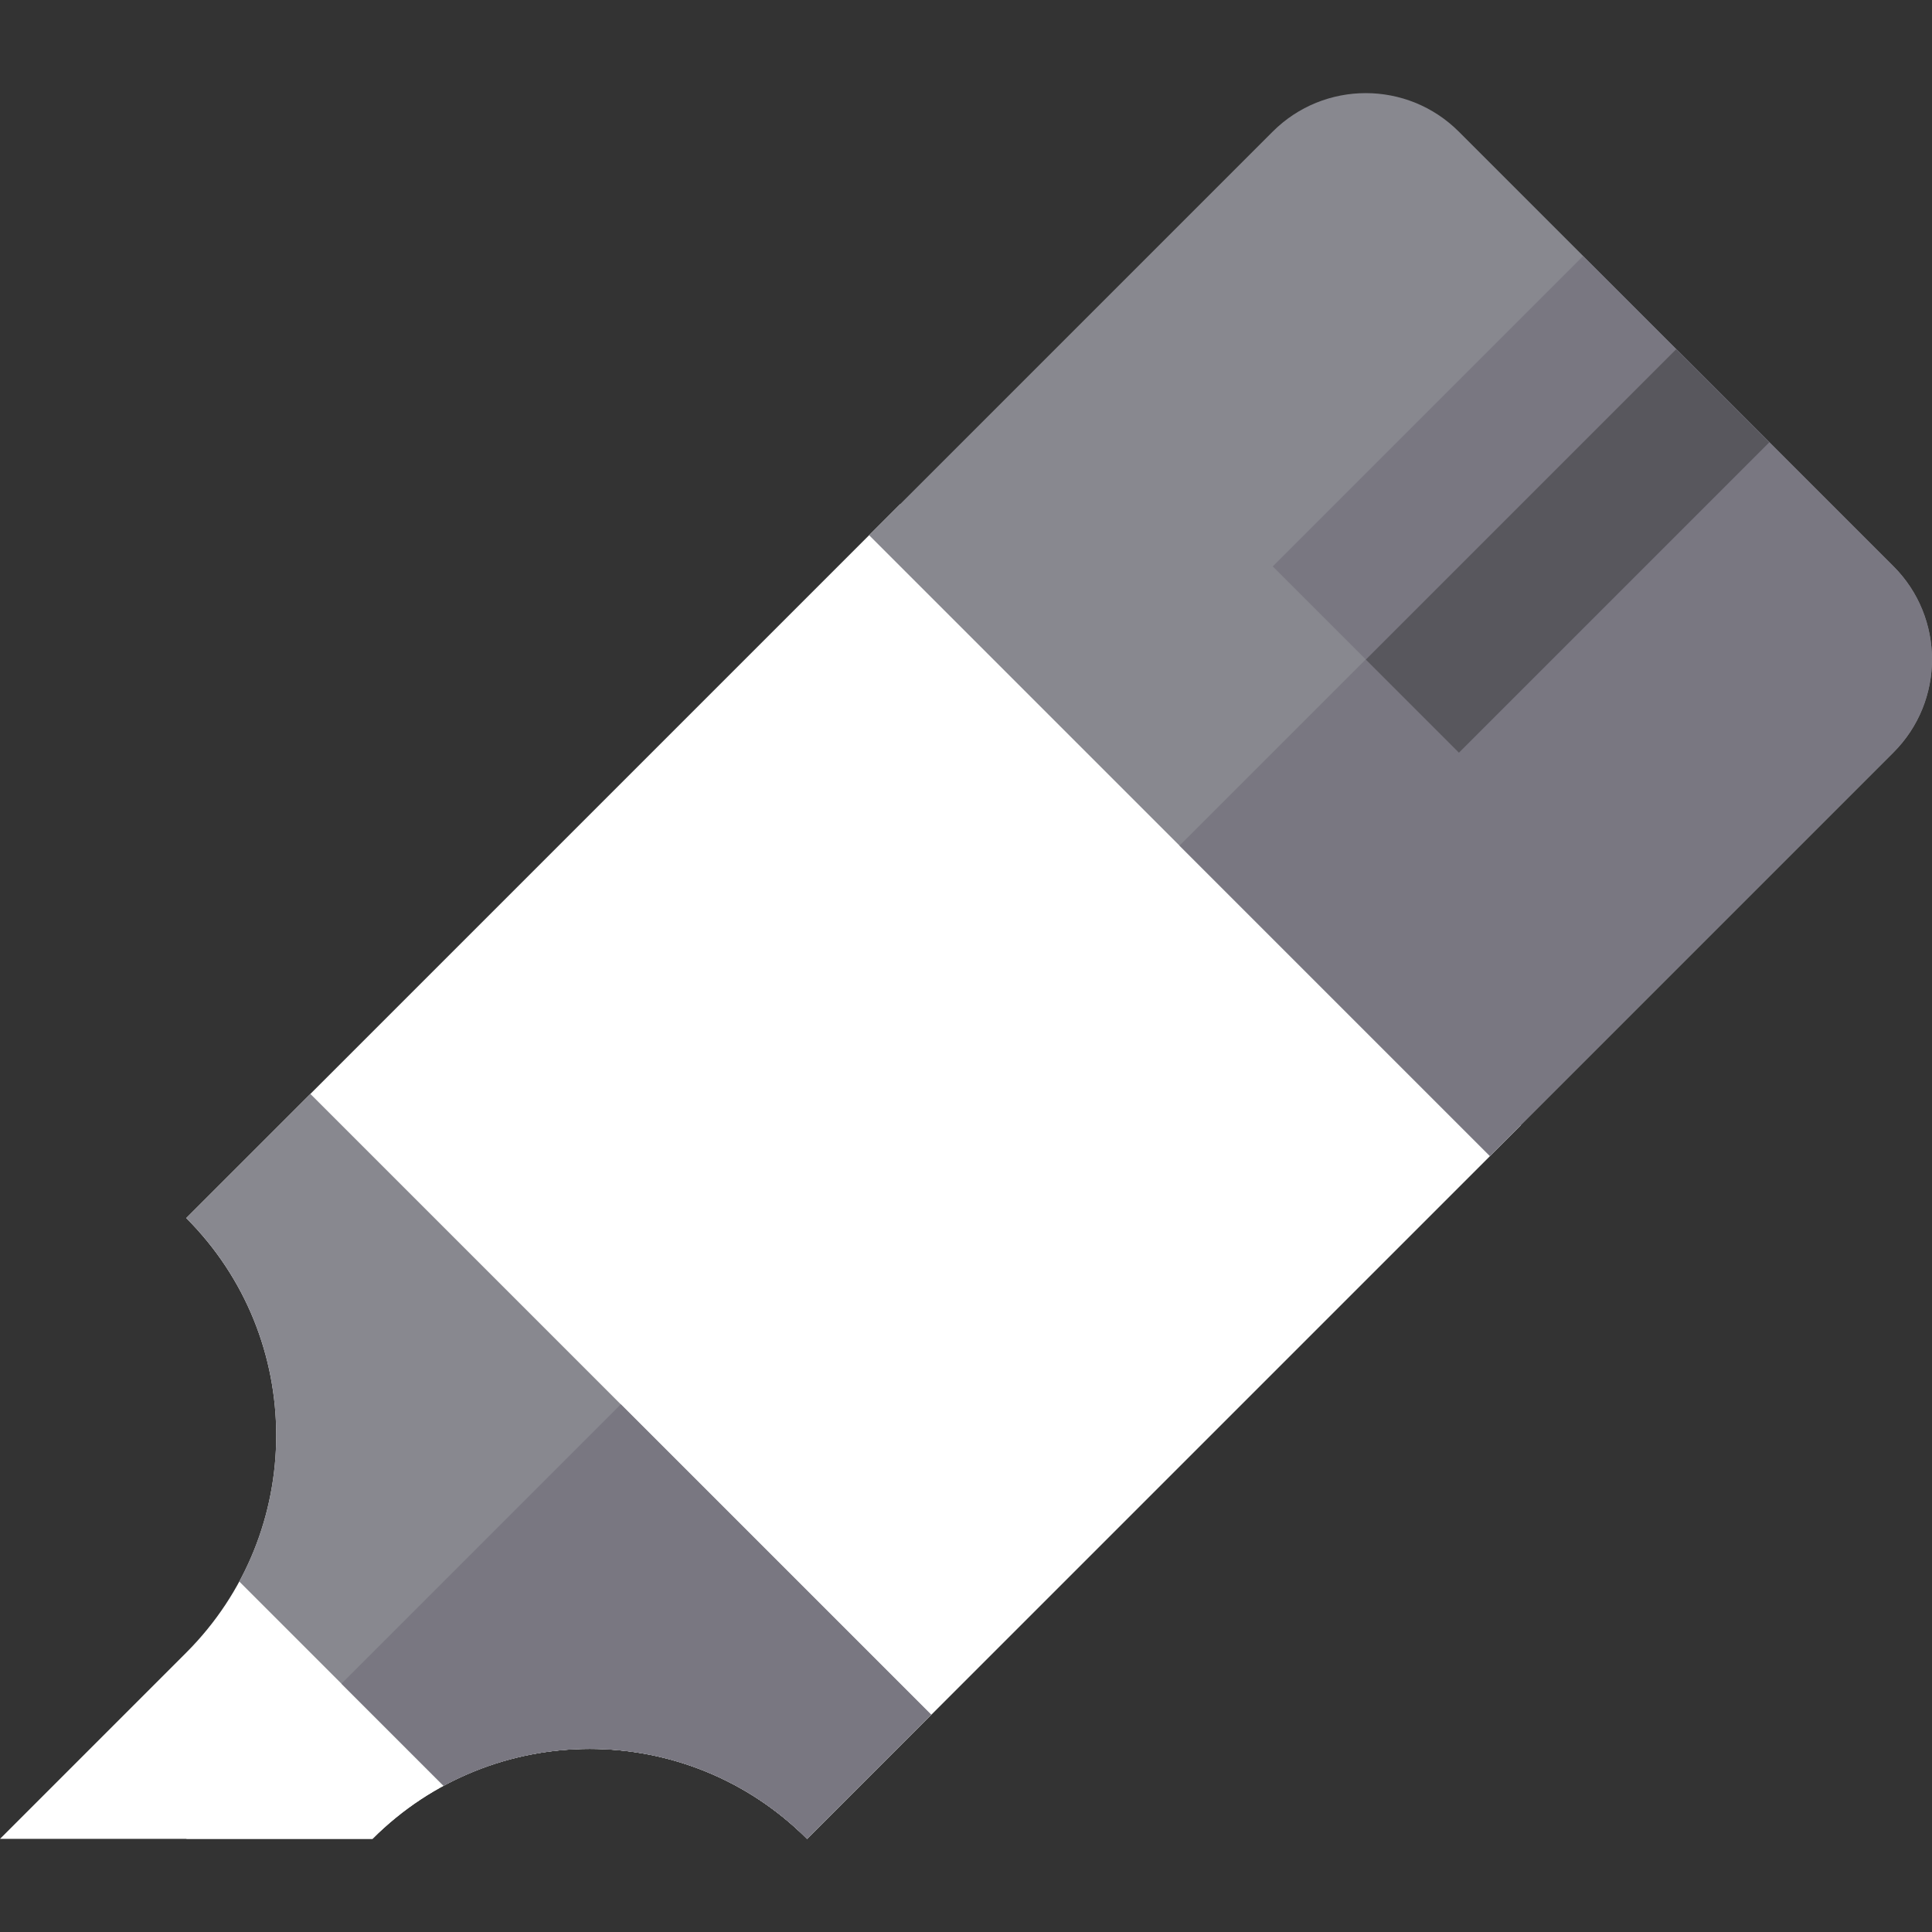 <svg
  version="1.1"
  id="Layer_1"
  xmlns="http://www.w3.org/2000/svg"
  xmlns:xlink="http://www.w3.org/1999/xlink"
  viewBox="0 0 512.001 512.001"
  xml:space="preserve"
  width="18px"
  height="18px"
  fill="#000000"
>
                        <rect x="0" y="0" width="512.001" height="512.001" fill="#333333" stroke="none"/>
                        <g id="SVGRepo_bgCarrier" stroke-width="0"></g>
                        <g id="SVGRepo_tracerCarrier" stroke-linecap="round" stroke-linejoin="round"></g>
                        <g id="SVGRepo_iconCarrier">
                            <path
                                style="fill: #ffffff"
                                d="M238.55,133.611L82.258,289.901l-8.225,8.227l-24.679,24.677 c31.802,31.8,31.802,83.362,0.001,115.161L0,487.322l98.711,0.001c31.802-31.804,83.363-31.804,115.162,0l24.677-24.68l8.226-8.225 l156.292-156.291L238.55,133.611z"
                            ></path>
                            <path
                                style="fill: #ffffff"
                                d="M320.809,215.868L49.356,487.322l49.355,0.001c31.802-31.804,83.363-31.804,115.162,0l24.677-24.68 l8.226-8.225l156.292-156.291L320.809,215.868z"
                            ></path>
                            <path
                                style="fill: #88888f"
                                d="M394.843,306.353l106.936-106.936c13.629-13.628,13.628-35.727,0-49.355L386.616,34.899 c-13.629-13.628-35.727-13.628-49.356,0L230.323,141.835"
                            ></path>
                            <g>
                                <path
                                    style="fill: #797781"
                                    d="M501.778,199.417c13.629-13.628,13.628-35.727,0-49.355L444.197,92.48L312.584,224.094 l82.259,82.259L501.778,199.417z"
                                ></path>
                                <rect
                                    x="368.159"
                                    y="75.439"
                                    transform="matrix(-0.707 -0.707 0.707 -0.707 593.591 513.082)"
                                    style="fill: #797781"
                                    width="69.798"
                                    height="116.33"
                                ></rect>
                            </g>
                            <rect
                                x="397.941"
                                y="87.786"
                                transform="matrix(-0.707 -0.707 0.707 -0.707 605.914 542.88)"
                                style="fill: #58575d"
                                width="34.899"
                                height="116.33"
                            ></rect>
                            <path
                                style="fill: #88888f"
                                d="M213.873,487.323l32.903-32.904L82.258,289.901l-32.903,32.904 c26.084,26.082,30.757,65.449,14.054,96.312l54.151,54.151C148.423,456.566,187.791,461.237,213.873,487.323z"
                            ></path>
                            <path
                                style="fill: #797781"
                                d="M164.517,372.16l-74.033,74.034l27.075,27.074c30.863-16.702,70.232-12.031,96.313,14.055 l32.903-32.904L164.517,372.16z"
                            ></path>
                        </g>
                    </svg>